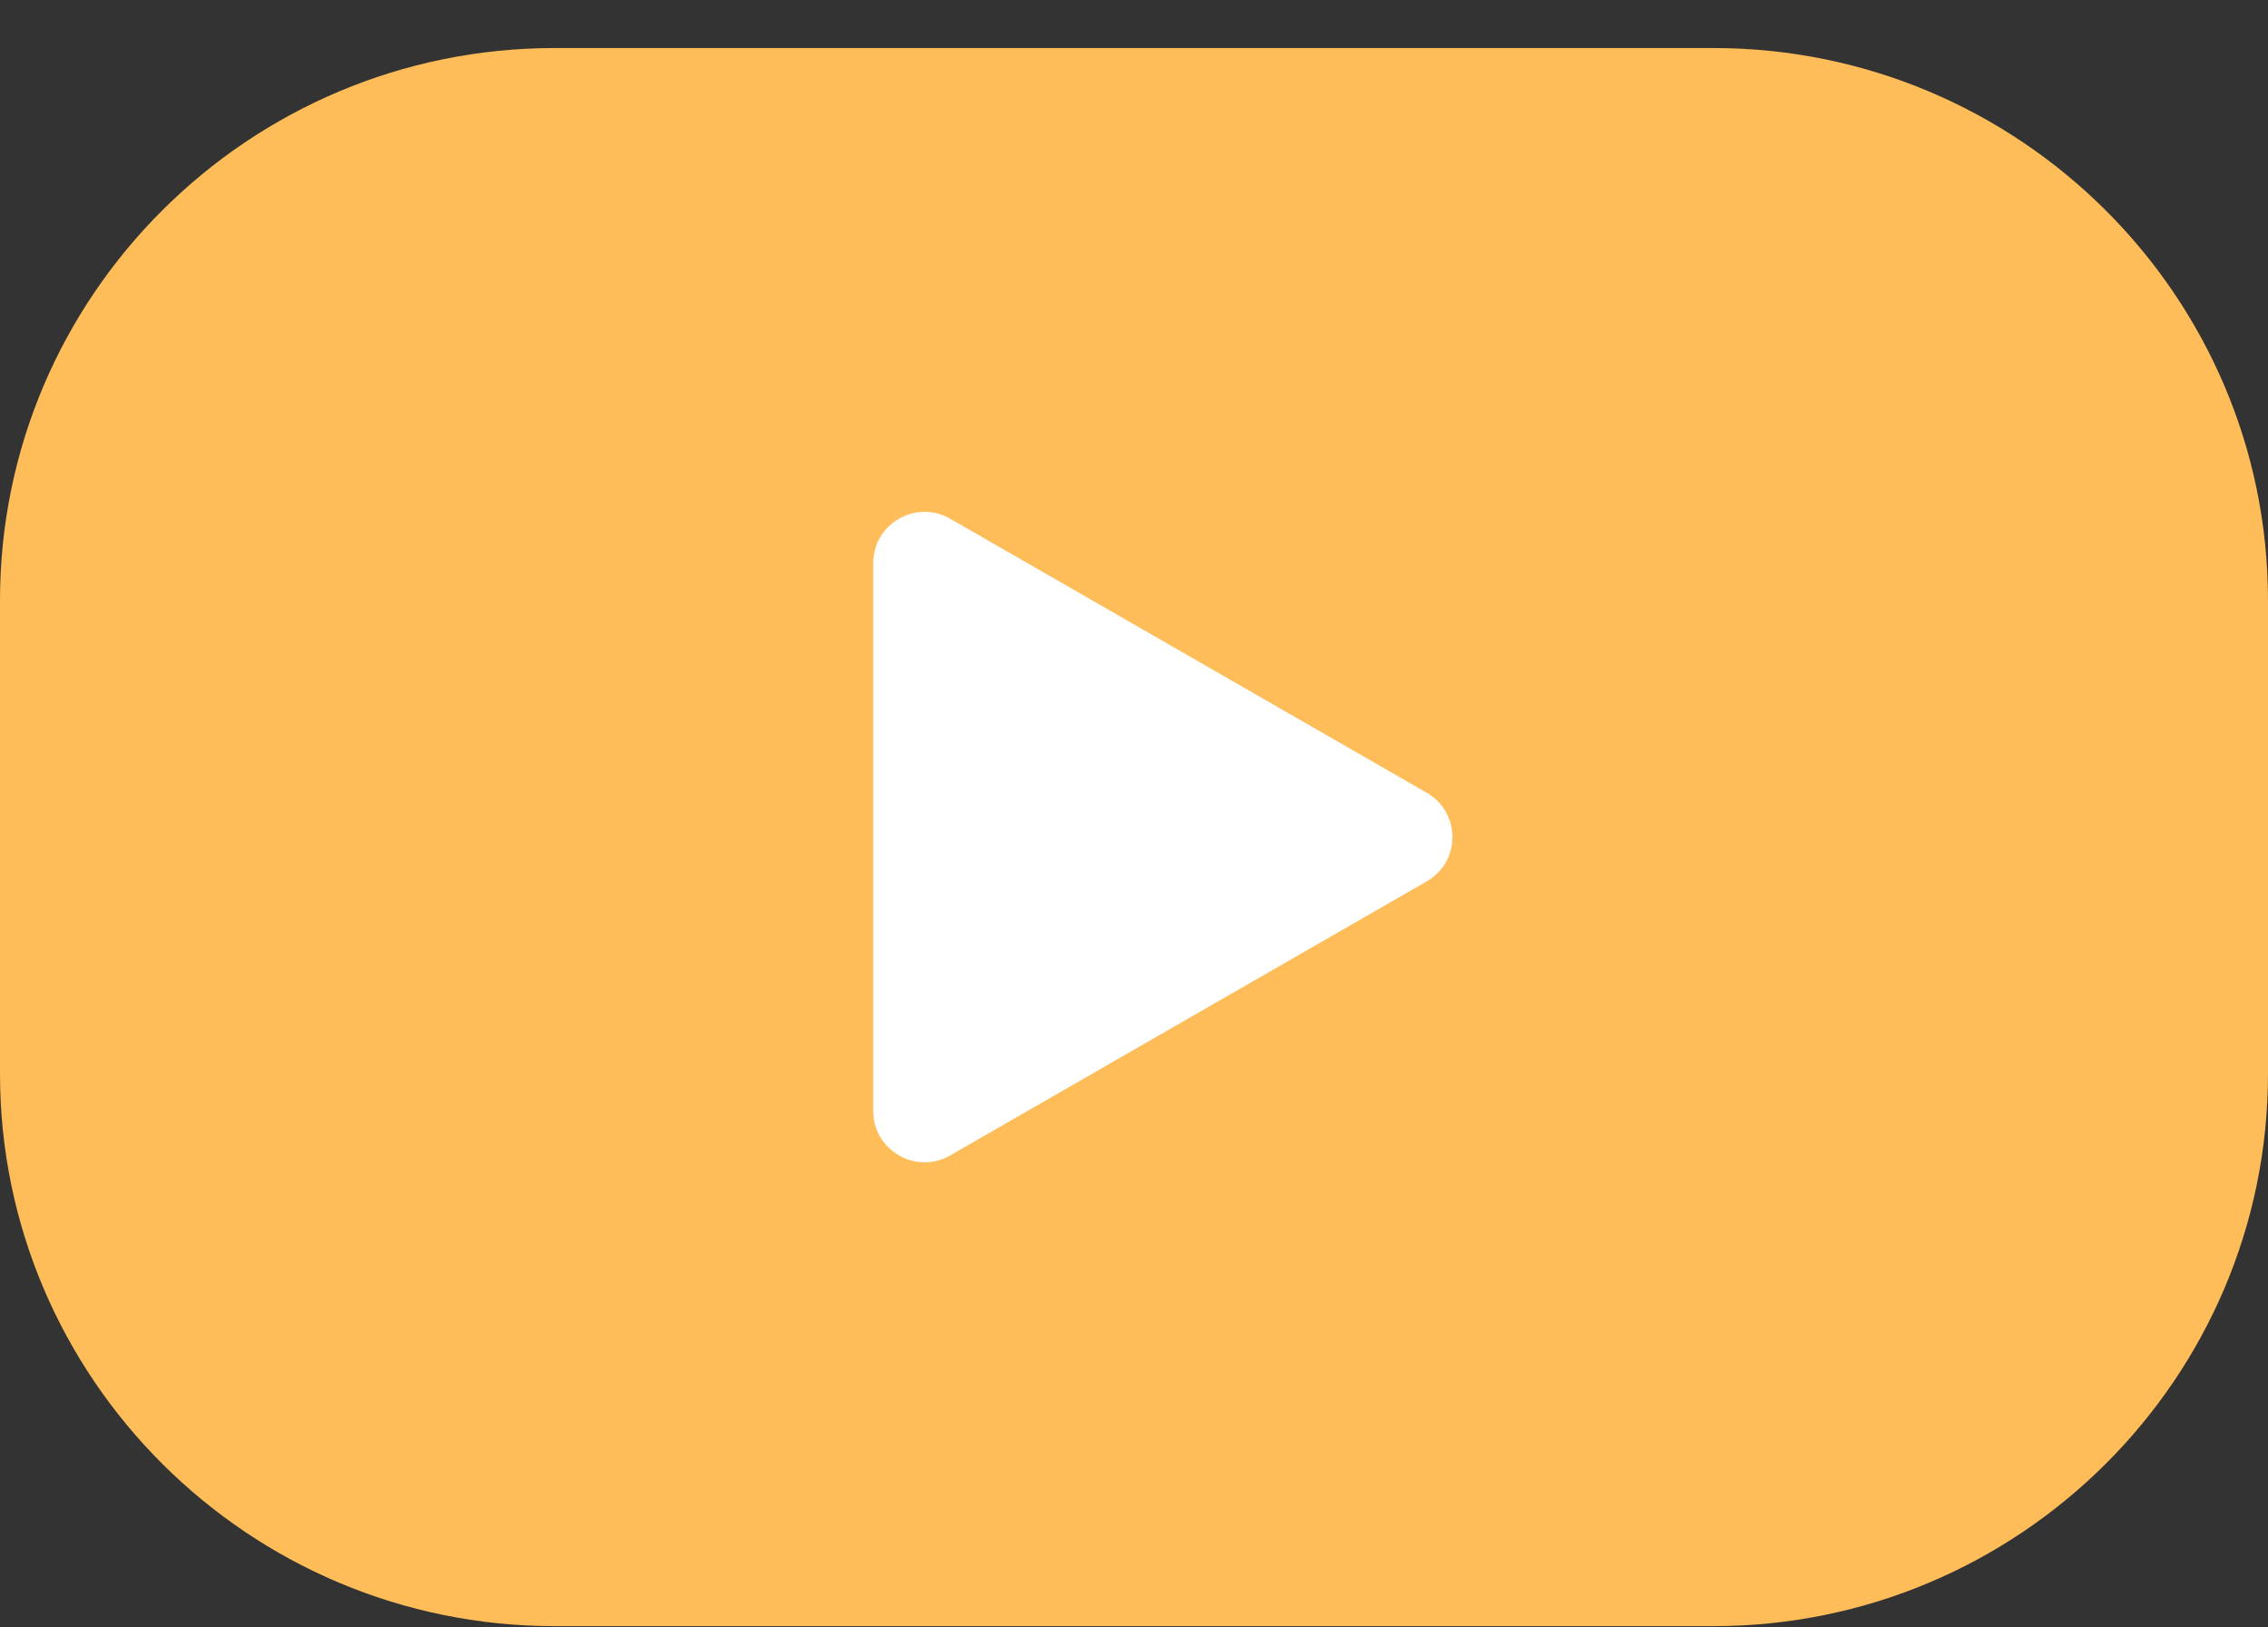 <svg width="46" height="33" viewBox="0 0 46 33" fill="none" xmlns="http://www.w3.org/2000/svg">
<rect x="0" y="0" width="46" height="33" fill="#333333" stroke="none"/>
<g clip-path="url(#clip0_597_105)">
<g clip-path="url(#clip1_597_105)">
<path d="M11.249 32.974H34.751C40.954 32.974 46 27.949 46 21.772V12.175C46 5.999 40.954 0.974 34.751 0.974H11.249C5.046 0.974 0 5.999 0 12.175V21.772C0 27.948 5.046 32.974 11.249 32.974Z" fill="#FFBD59"/>
<path d="M28.937 16.075L19.273 10.519C18.579 10.12 17.711 10.619 17.711 11.418V22.529C17.711 23.328 18.579 23.827 19.273 23.428L28.937 17.872C29.632 17.473 29.632 16.474 28.937 16.075Z" fill="white"/>
</g>
</g>
<defs>
<clipPath id="clip0_597_105">
<rect width="46" height="32" fill="white" transform="translate(0 0.974)"/>
</clipPath>
<clipPath id="clip1_597_105">
<rect width="46" height="32" fill="white" transform="translate(0 0.974)"/>
</clipPath>
</defs>
</svg>

